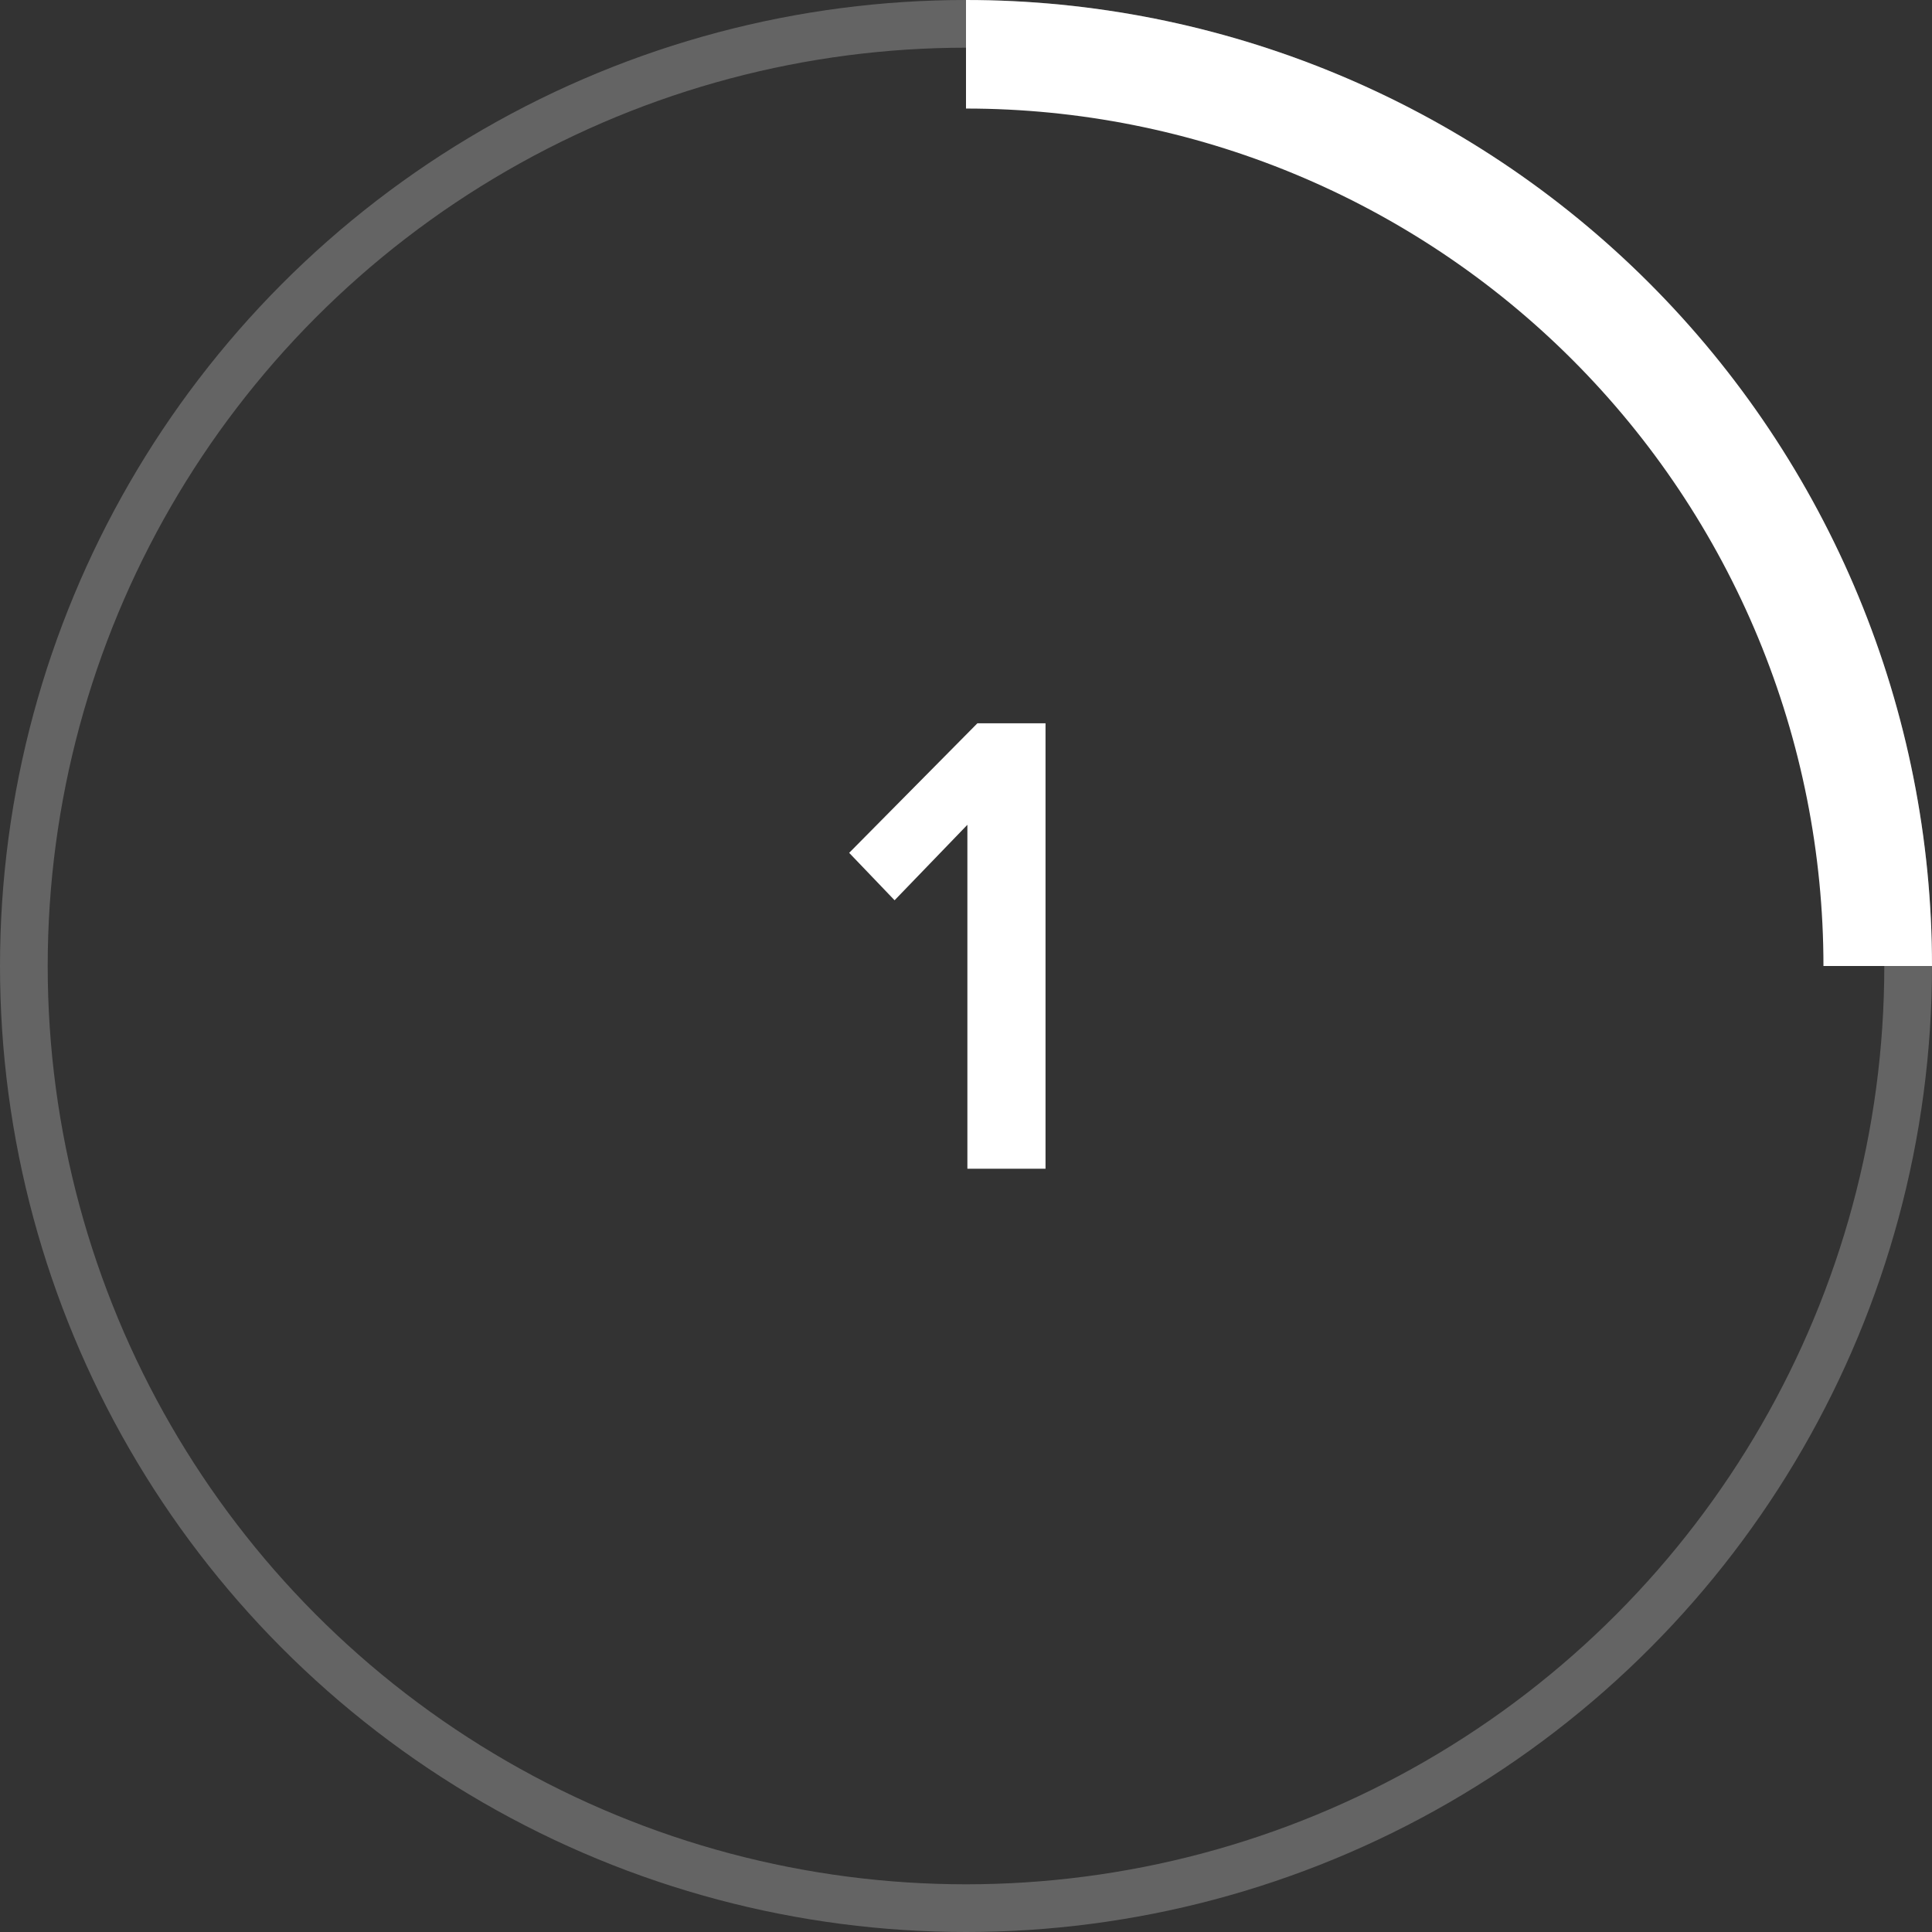 <svg width="81" height="81" viewBox="0 0 81 81" fill="none" xmlns="http://www.w3.org/2000/svg">
<rect x="0" y="0" width="81" height="81" fill="#333333" stroke="none"/>
<path d="M43.834 49H40.558V34.58L37.506 37.744L35.602 35.756L40.978 30.324H43.834V49Z" fill="white"/>
<circle cx="40.5" cy="40.5" r="39.5" stroke="white" stroke-opacity="0.24" stroke-width="2"/>
<path d="M40.5 0C45.819 6.34229e-08 51.085 1.048 55.999 3.083C60.912 5.118 65.377 8.101 69.138 11.862C72.899 15.623 75.882 20.088 77.917 25.001C79.952 29.915 81 35.181 81 40.5L76.449 40.5C76.449 35.779 75.519 31.104 73.713 26.743C71.906 22.381 69.258 18.418 65.92 15.08C62.582 11.742 58.619 9.094 54.257 7.287C49.896 5.481 45.221 4.551 40.5 4.551L40.5 0Z" fill="white"/>
</svg>
